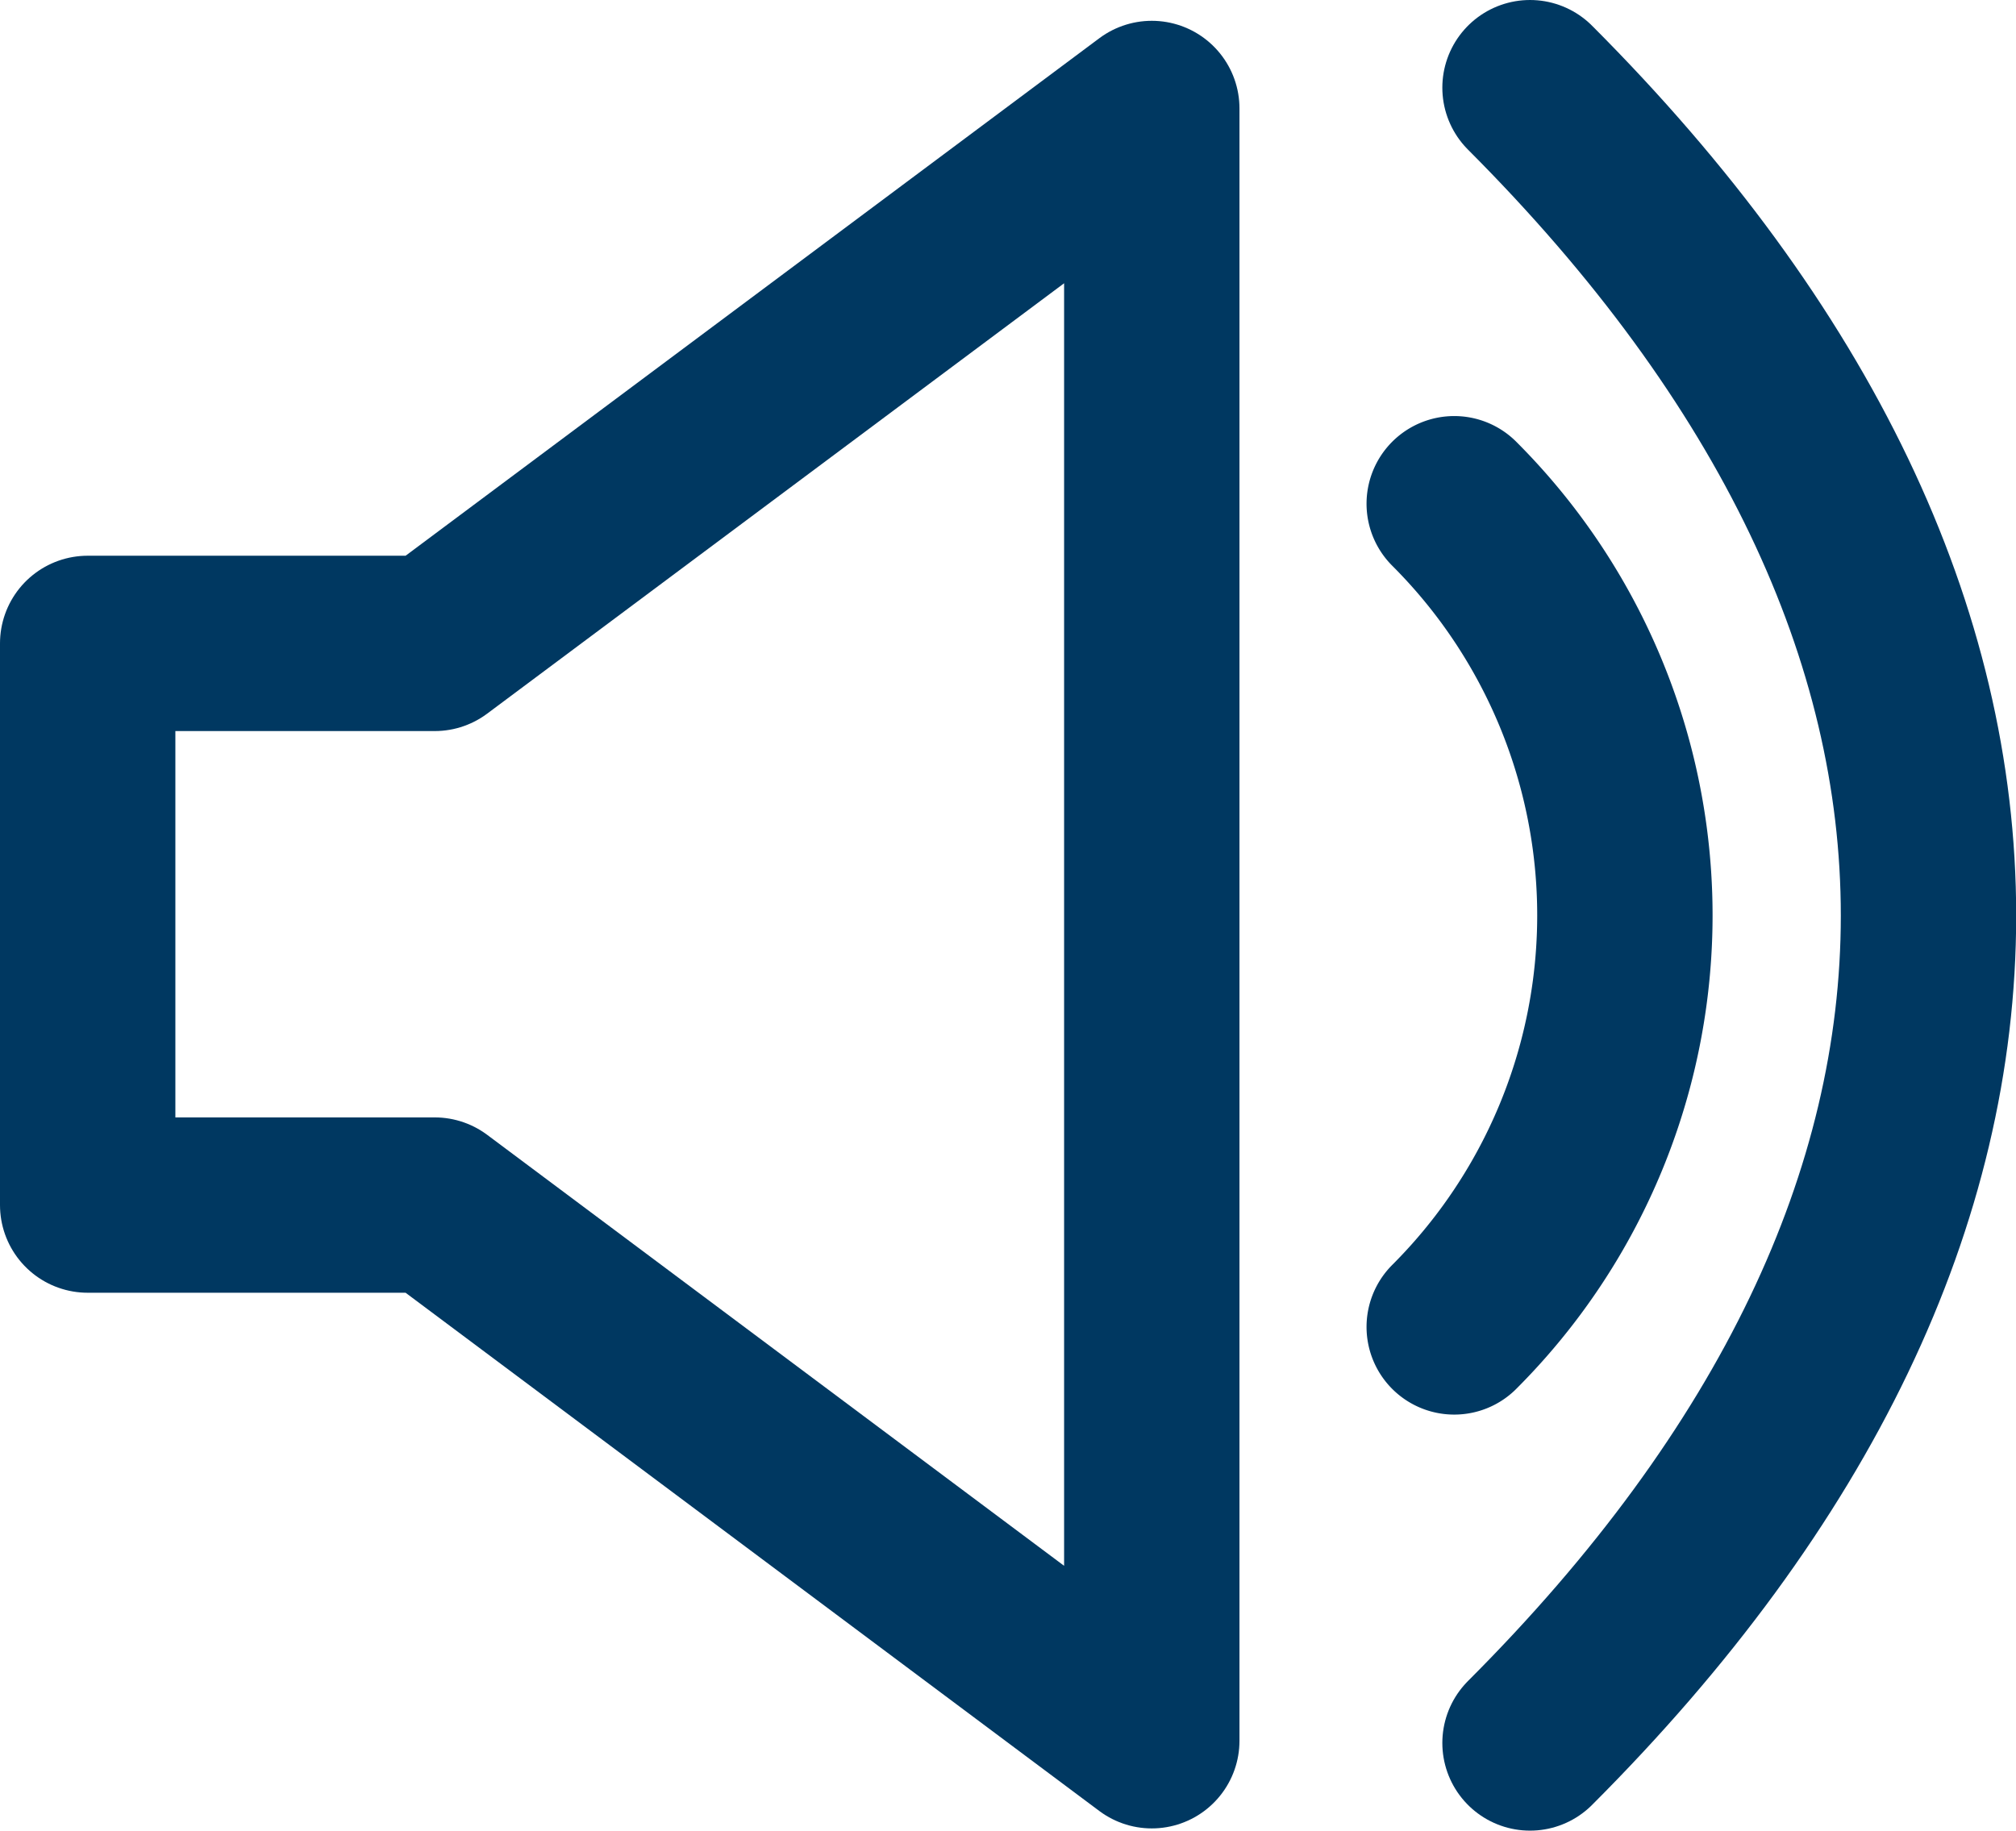 <?xml version="1.0" encoding="UTF-8" standalone="no"?>
<svg xmlns:dc="http://purl.org/dc/elements/1.1/" xmlns:cc="http://creativecommons.org/ns#" xmlns:rdf="http://www.w3.org/1999/02/22-rdf-syntax-ns#" xmlns:svg="http://www.w3.org/2000/svg" xmlns="http://www.w3.org/2000/svg" xmlns:sodipodi="http://sodipodi.sourceforge.net/DTD/sodipodi-0.dtd" xmlns:inkscape="http://www.inkscape.org/namespaces/inkscape" id="Layer_1" data-name="Layer 1" viewBox="0 0 27.13 24.64" version="1.1" inkscape:version="0.91 r13725" sodipodi:docname="audioIconAmEng.svg">
  <sodipodi:namedview pagecolor="#ffffff" bordercolor="#666666" borderopacity="1" objecttolerance="10" gridtolerance="10" guidetolerance="10" inkscape:pageopacity="0" inkscape:pageshadow="2" inkscape:window-width="640" inkscape:window-height="480" id="namedview15" showgrid="false" inkscape:zoom="9.5779223" inkscape:cx="13.565" inkscape:cy="12.32" inkscape:window-x="0" inkscape:window-y="0" inkscape:window-maximized="0" inkscape:current-layer="Layer_1"/>
  <defs id="defs3">
    <style id="style5">.cls-1{fill:none;stroke:#003861;stroke-linecap:round;stroke-linejoin:round;stroke-width:2.36px;}</style>
  </defs>
  <title id="title7">głosnik</title>
  <polygon class="cls-1" points="15.5 1.46 5.85 8.66 1.18 8.66 1.18 16.22 5.85 16.22 15.5 23.43 15.5 1.46" id="polygon9"/>
  <path class="cls-1" d="M19.57,17.86a7.83,7.83,0,0,0,0-11.08" id="path11"/>
  <path class="cls-1" d="M20.59,23.46c7.15-7.15,7.15-15.12,0-22.28" id="path13"/>
</svg>